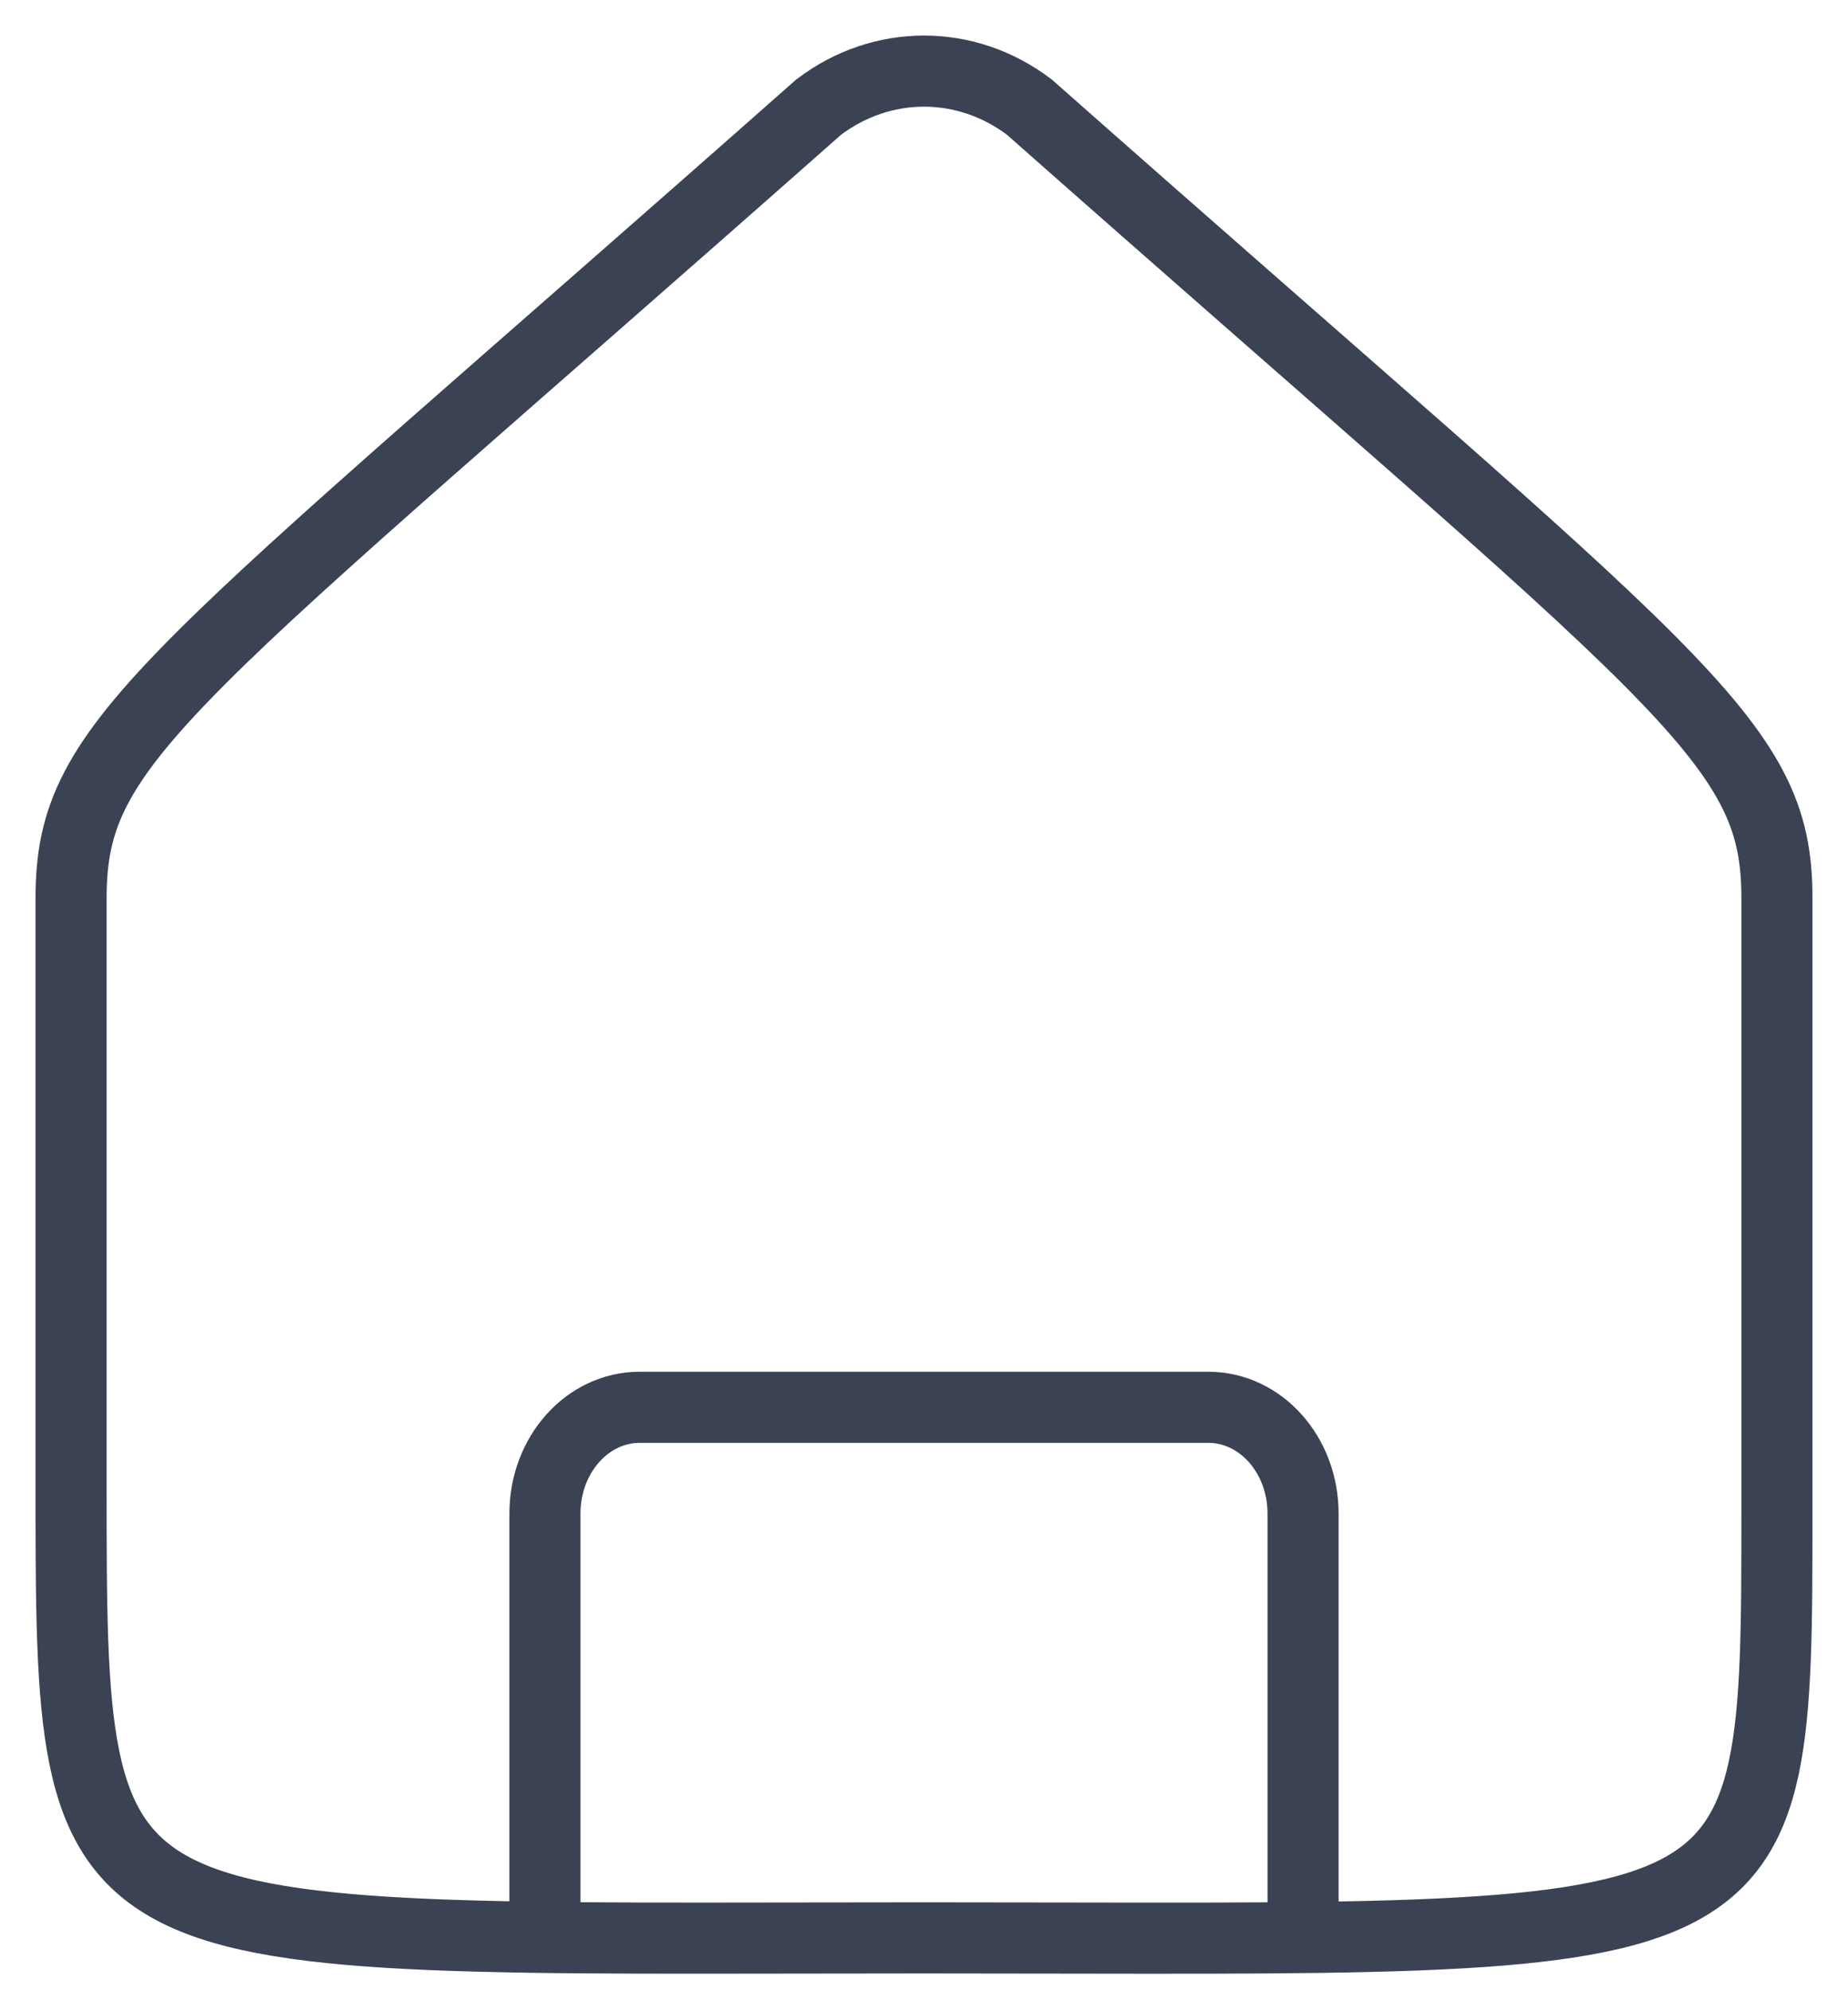 <svg width="26" height="28" viewBox="0 0 26 28" fill="none" xmlns="http://www.w3.org/2000/svg">
<path d="M18.333 26.875V21.282C18.333 20.457 17.736 19.789 17 19.789H9C8.264 19.789 7.667 20.457 7.667 21.282V26.875M25 21.233C25 27.625 25 27.25 13 27.25C1 27.25 1 27.625 1 20.875C1 17.68 1 13.825 1 12.625C1 10.375 2.333 9.625 11.517 1.507C12.408 0.831 13.592 0.831 14.483 1.507C23.667 9.625 25 10.375 25 12.625C25 18.236 25 16.546 25 21.233Z" stroke="#3A4253" stroke-linecap="round"/>
</svg>
